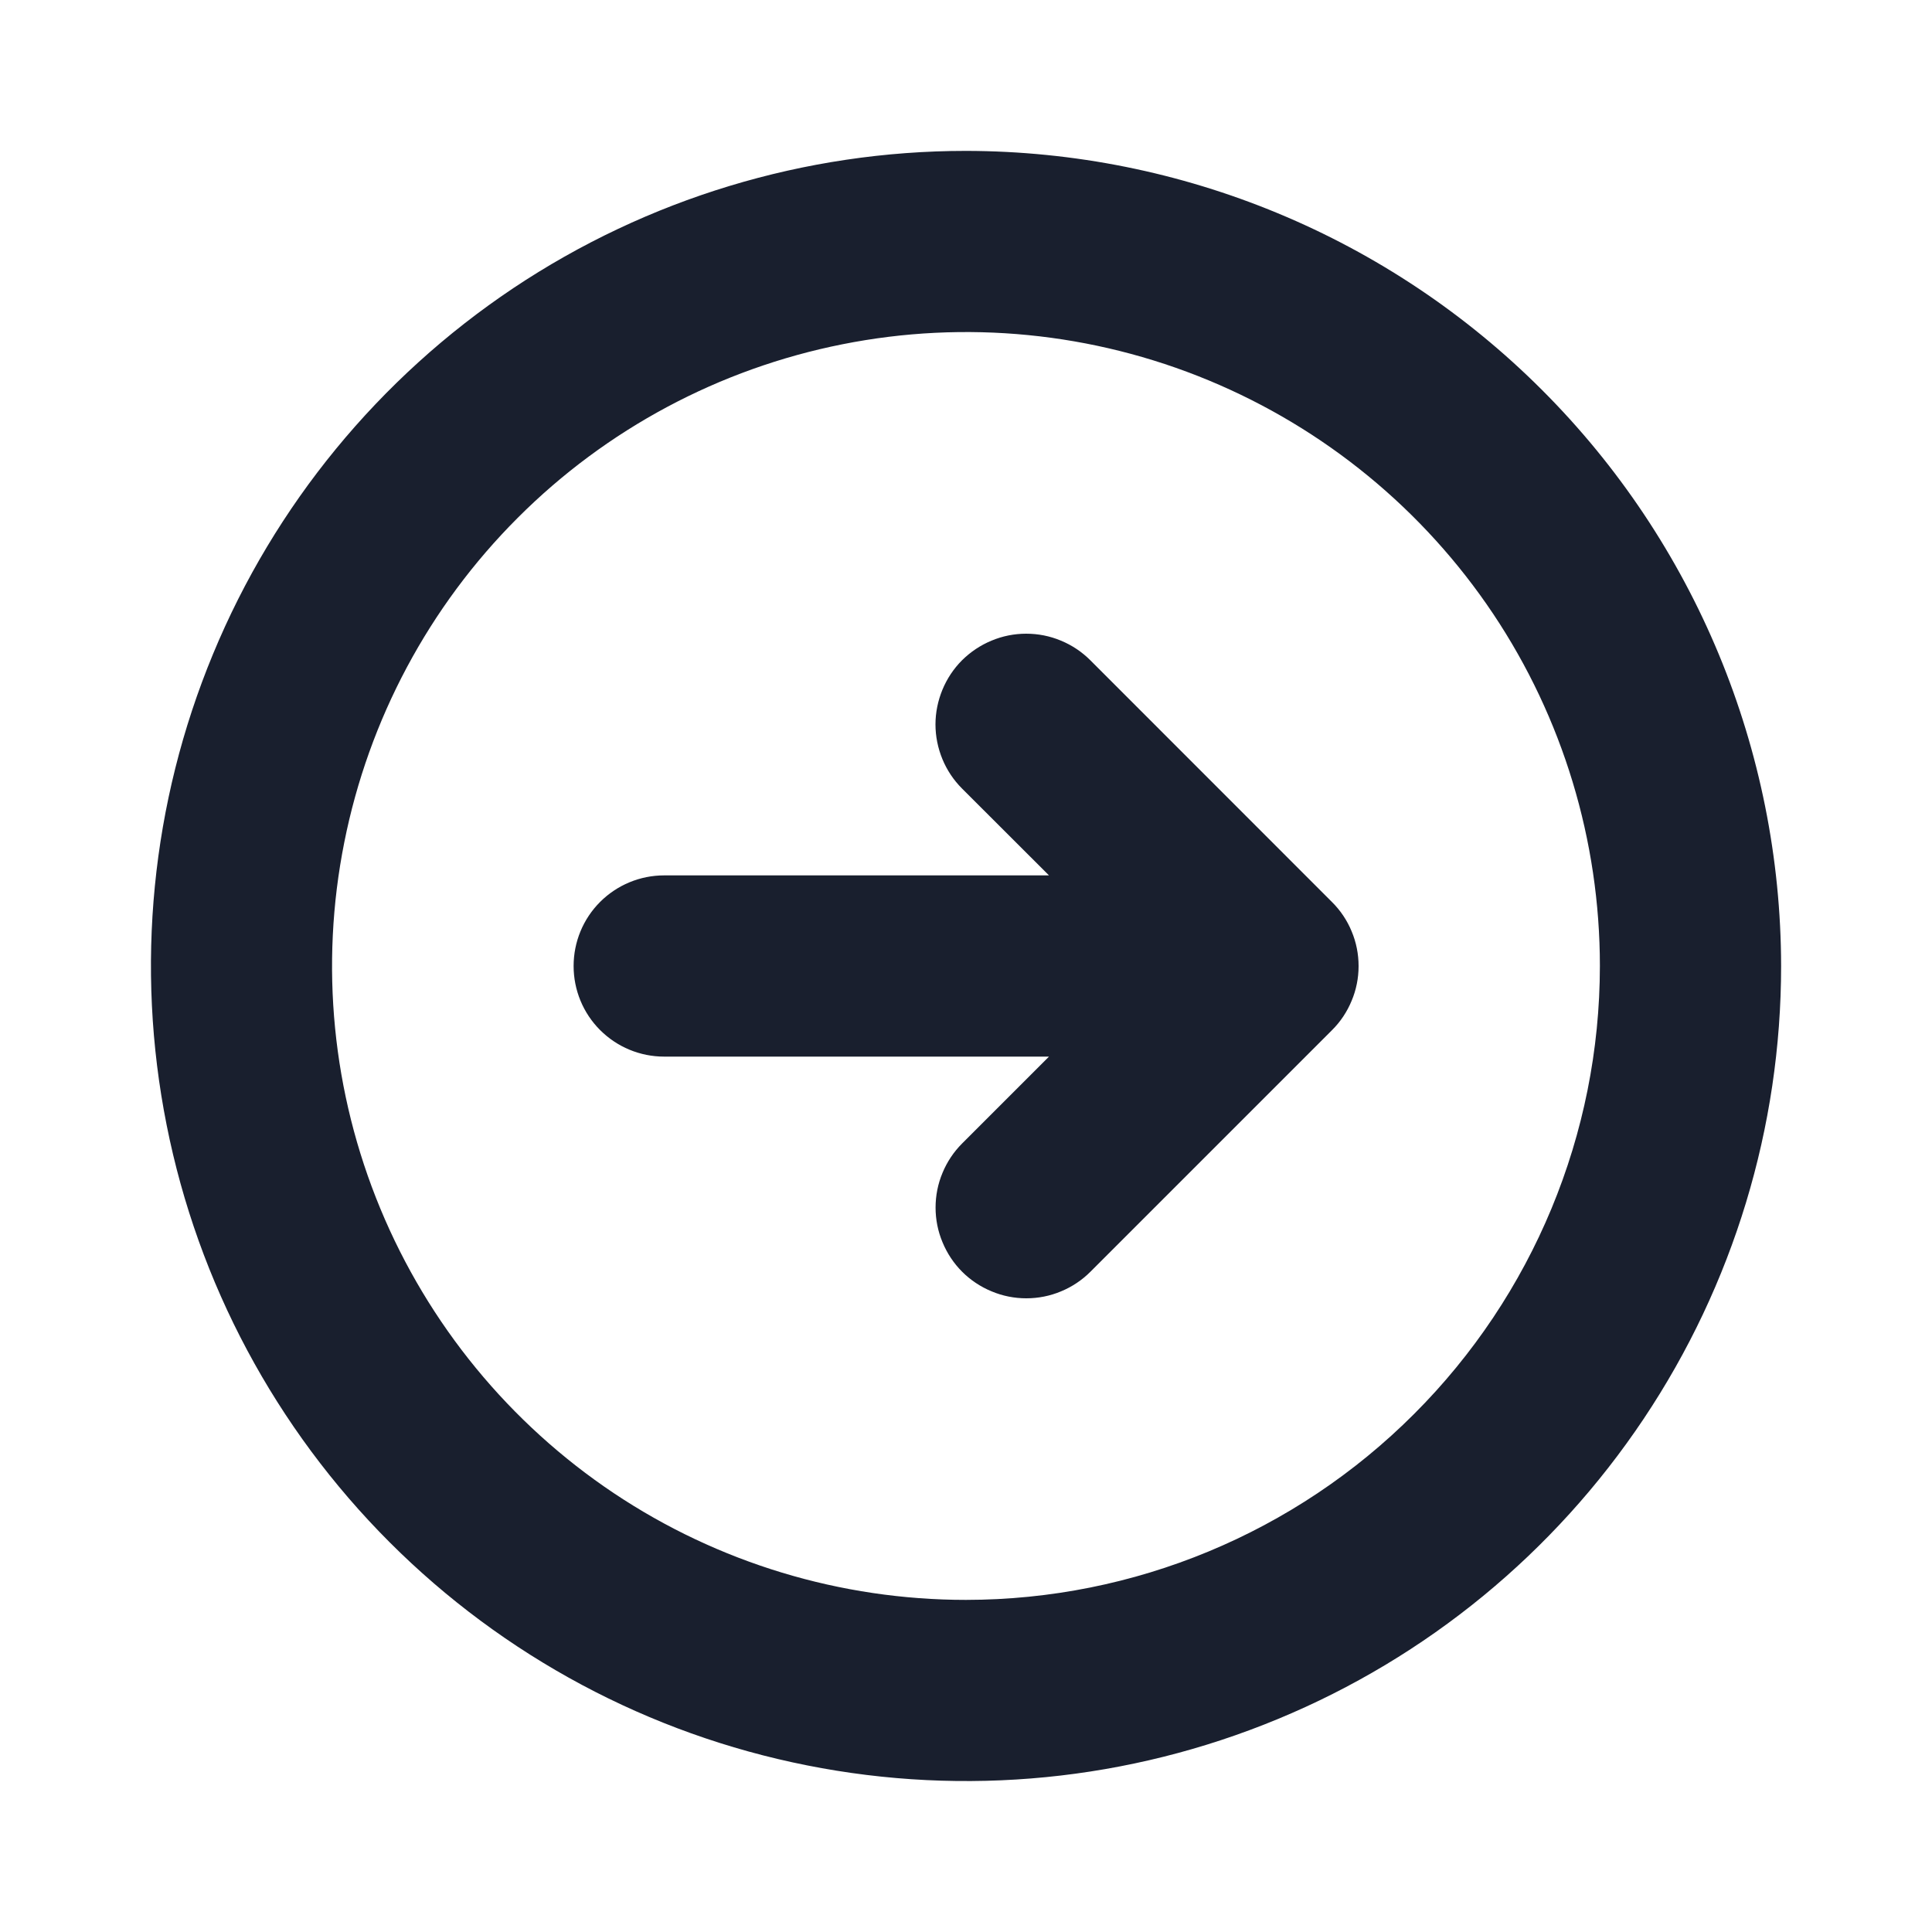 <svg width="20" height="20" viewBox="0 0 20 20" fill="none" xmlns="http://www.w3.org/2000/svg">
<path d="M10 1.562C8.331 1.562 6.7 2.057 5.312 2.984C3.925 3.912 2.843 5.229 2.205 6.771C1.566 8.313 1.399 10.009 1.725 11.646C2.05 13.283 2.854 14.786 4.034 15.966C5.214 17.146 6.717 17.95 8.354 18.275C9.991 18.601 11.687 18.434 13.229 17.795C14.771 17.157 16.088 16.075 17.015 14.688C17.943 13.3 18.438 11.669 18.438 10C18.435 7.763 17.545 5.618 15.963 4.037C14.382 2.455 12.237 1.565 10 1.562ZM10 16.562C8.702 16.562 7.433 16.178 6.354 15.457C5.275 14.735 4.434 13.71 3.937 12.511C3.44 11.312 3.31 9.993 3.564 8.72C3.817 7.447 4.442 6.277 5.36 5.36C6.277 4.442 7.447 3.817 8.72 3.564C9.993 3.31 11.312 3.44 12.511 3.937C13.71 4.434 14.735 5.275 15.457 6.354C16.178 7.433 16.562 8.702 16.562 10C16.561 11.74 15.869 13.408 14.638 14.638C13.408 15.869 11.74 16.561 10 16.562ZM13.788 9.337C13.876 9.424 13.945 9.527 13.992 9.641C14.04 9.755 14.064 9.877 14.064 10.001C14.064 10.124 14.04 10.246 13.992 10.36C13.945 10.474 13.876 10.578 13.788 10.665L11.288 13.165C11.201 13.252 11.098 13.321 10.984 13.368C10.87 13.416 10.748 13.44 10.624 13.44C10.501 13.44 10.379 13.416 10.265 13.368C10.151 13.321 10.047 13.252 9.96 13.165C9.873 13.078 9.804 12.974 9.757 12.86C9.709 12.746 9.685 12.624 9.685 12.501C9.685 12.377 9.709 12.255 9.757 12.141C9.804 12.027 9.873 11.924 9.96 11.837L10.859 10.938H6.875C6.626 10.938 6.388 10.839 6.212 10.663C6.036 10.487 5.938 10.249 5.938 10C5.938 9.751 6.036 9.513 6.212 9.337C6.388 9.161 6.626 9.062 6.875 9.062H10.859L9.959 8.163C9.872 8.076 9.803 7.973 9.756 7.859C9.709 7.745 9.684 7.623 9.684 7.499C9.684 7.376 9.709 7.254 9.756 7.14C9.803 7.026 9.872 6.922 9.959 6.835C10.047 6.748 10.15 6.679 10.264 6.632C10.378 6.584 10.5 6.56 10.623 6.56C10.747 6.56 10.869 6.584 10.983 6.632C11.097 6.679 11.2 6.748 11.287 6.835L13.788 9.337Z" fill="#191F2E"/>
</svg>
